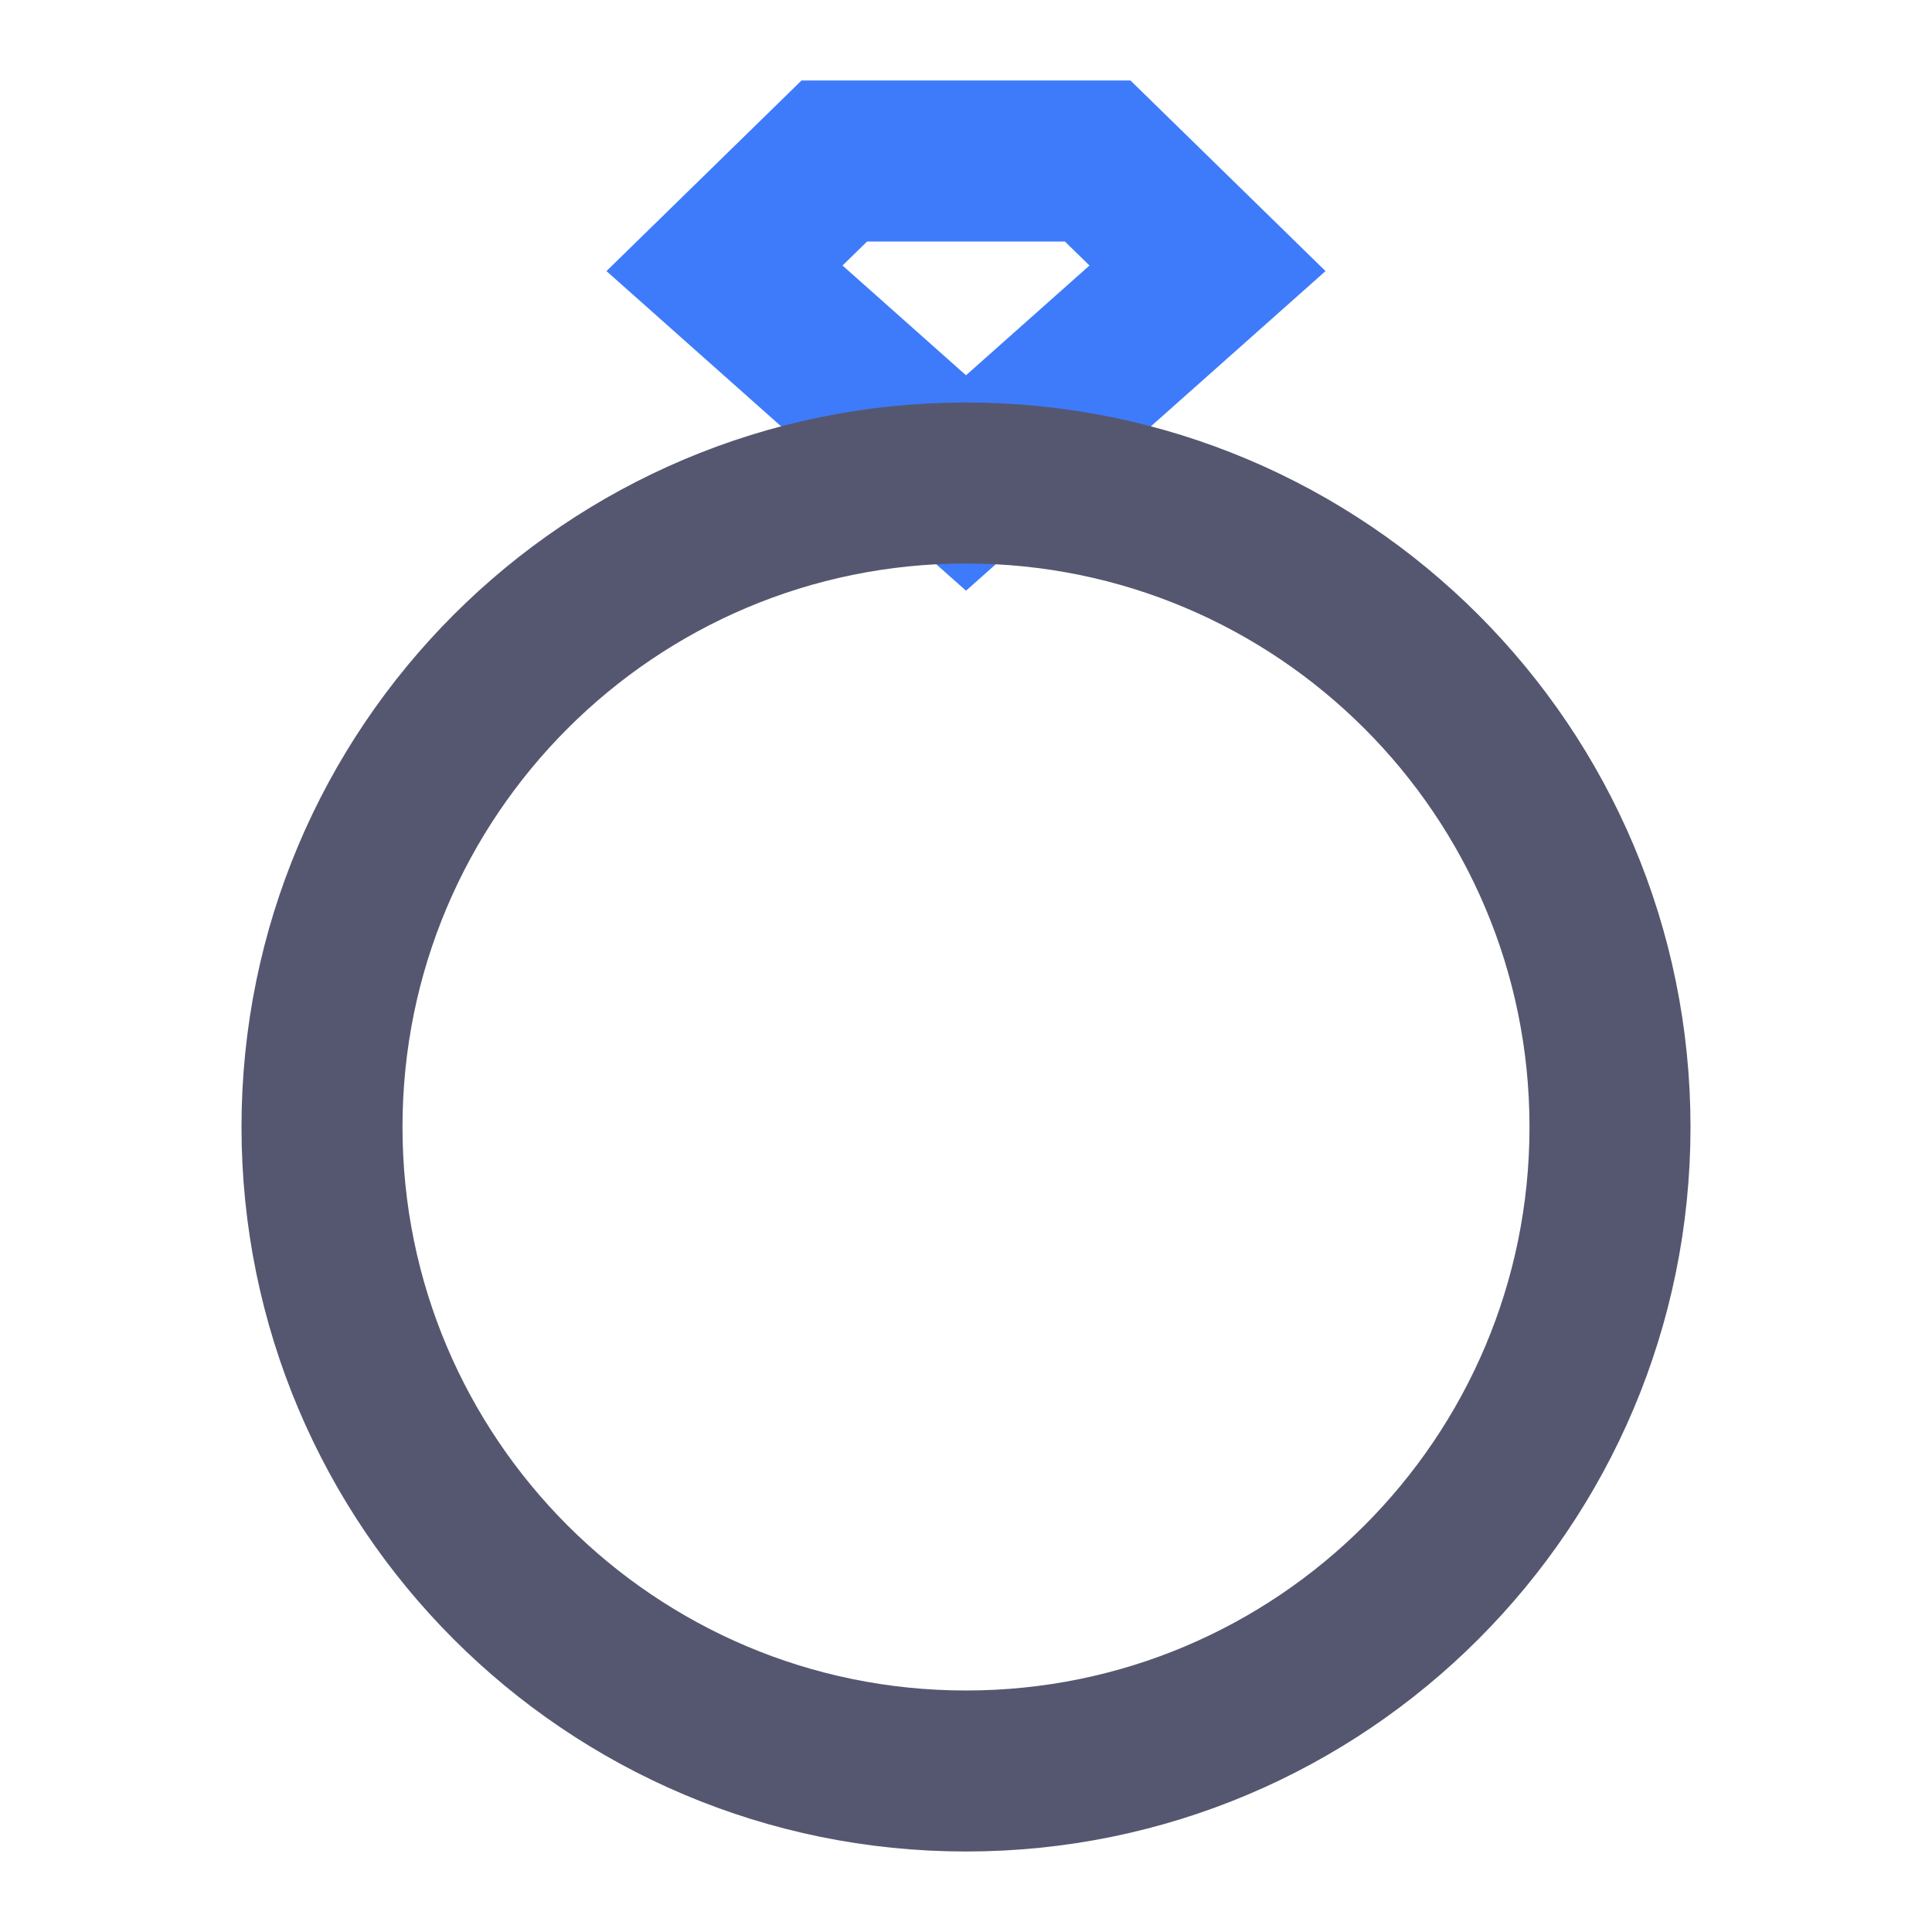<svg width="24" height="24" viewBox="0 0 24 24" fill="none" xmlns="http://www.w3.org/2000/svg">
<path d="M12 6L9 3.333L10.364 2H13.636L15 3.333L12 6ZM12 6H12.105M12 6H11.898" stroke="#3E7BFA" stroke-width="2"/>
<path d="M20 14C20 18.418 16.418 22 12 22C7.582 22 4 18.418 4 14C4 9.582 7.582 6 12 6C16.418 6 20 9.582 20 14Z" stroke="#555770" stroke-width="2"/>
</svg>
